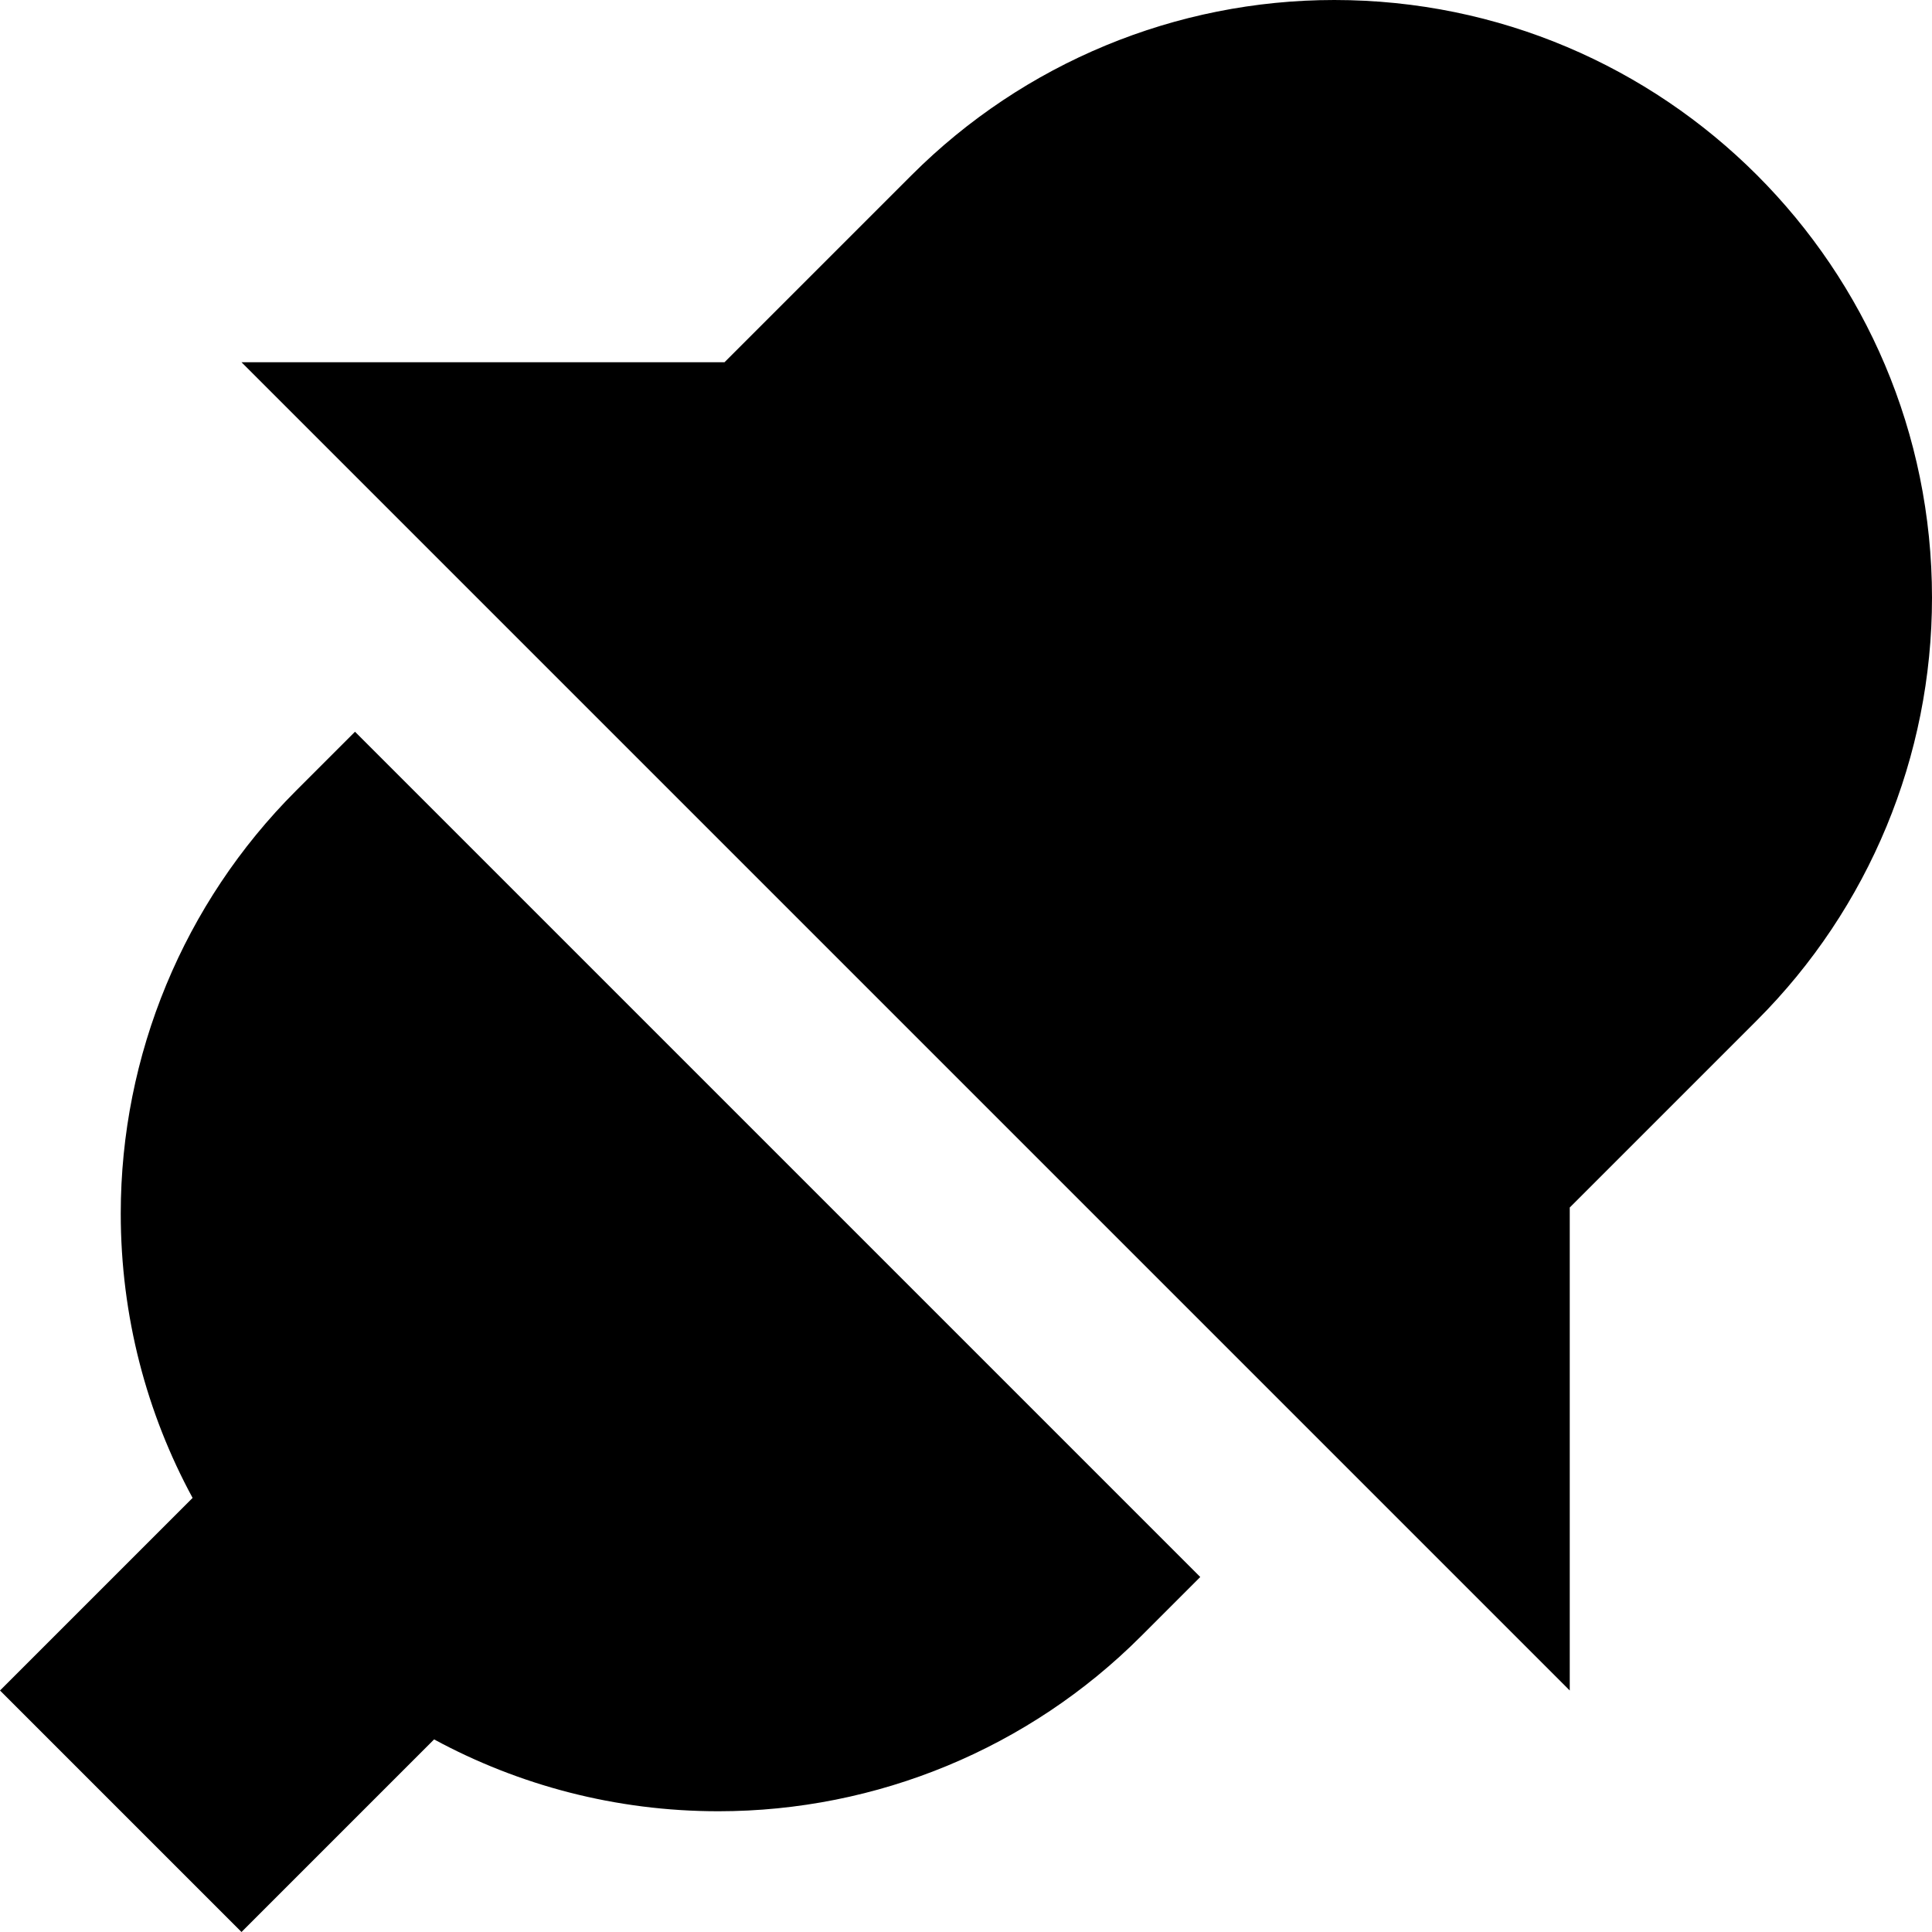 <svg xmlns="http://www.w3.org/2000/svg" fill="none" viewBox="0 0 16 16" id="Color-Picker--Streamline-Block-Free">
  <desc>
    Color Picker Streamline Icon: https://streamlinehq.com
  </desc>
  <path fill="#000000" d="M7.55 1.45 6 3l-4 0L13 14l0 -4 1.55 -1.55C15.479 7.521 16 6.263 16 4.95 16 2.216 13.784 0 11.05 0 9.738 0 8.479 0.521 7.55 1.45Z" stroke-width="1"></path>
  <path fill="#000000" d="m9.45 13.55 0.49 -0.49 -7 -7 -0.49 0.49C1.521 7.479 1 8.738 1 10.05c0 0.852 0.215 1.655 0.595 2.355L0 14l2 2 1.595 -1.595c0.7 0.379 1.502 0.595 2.355 0.595 1.313 0 2.572 -0.521 3.5 -1.45Z" stroke-width="1"></path>
</svg>